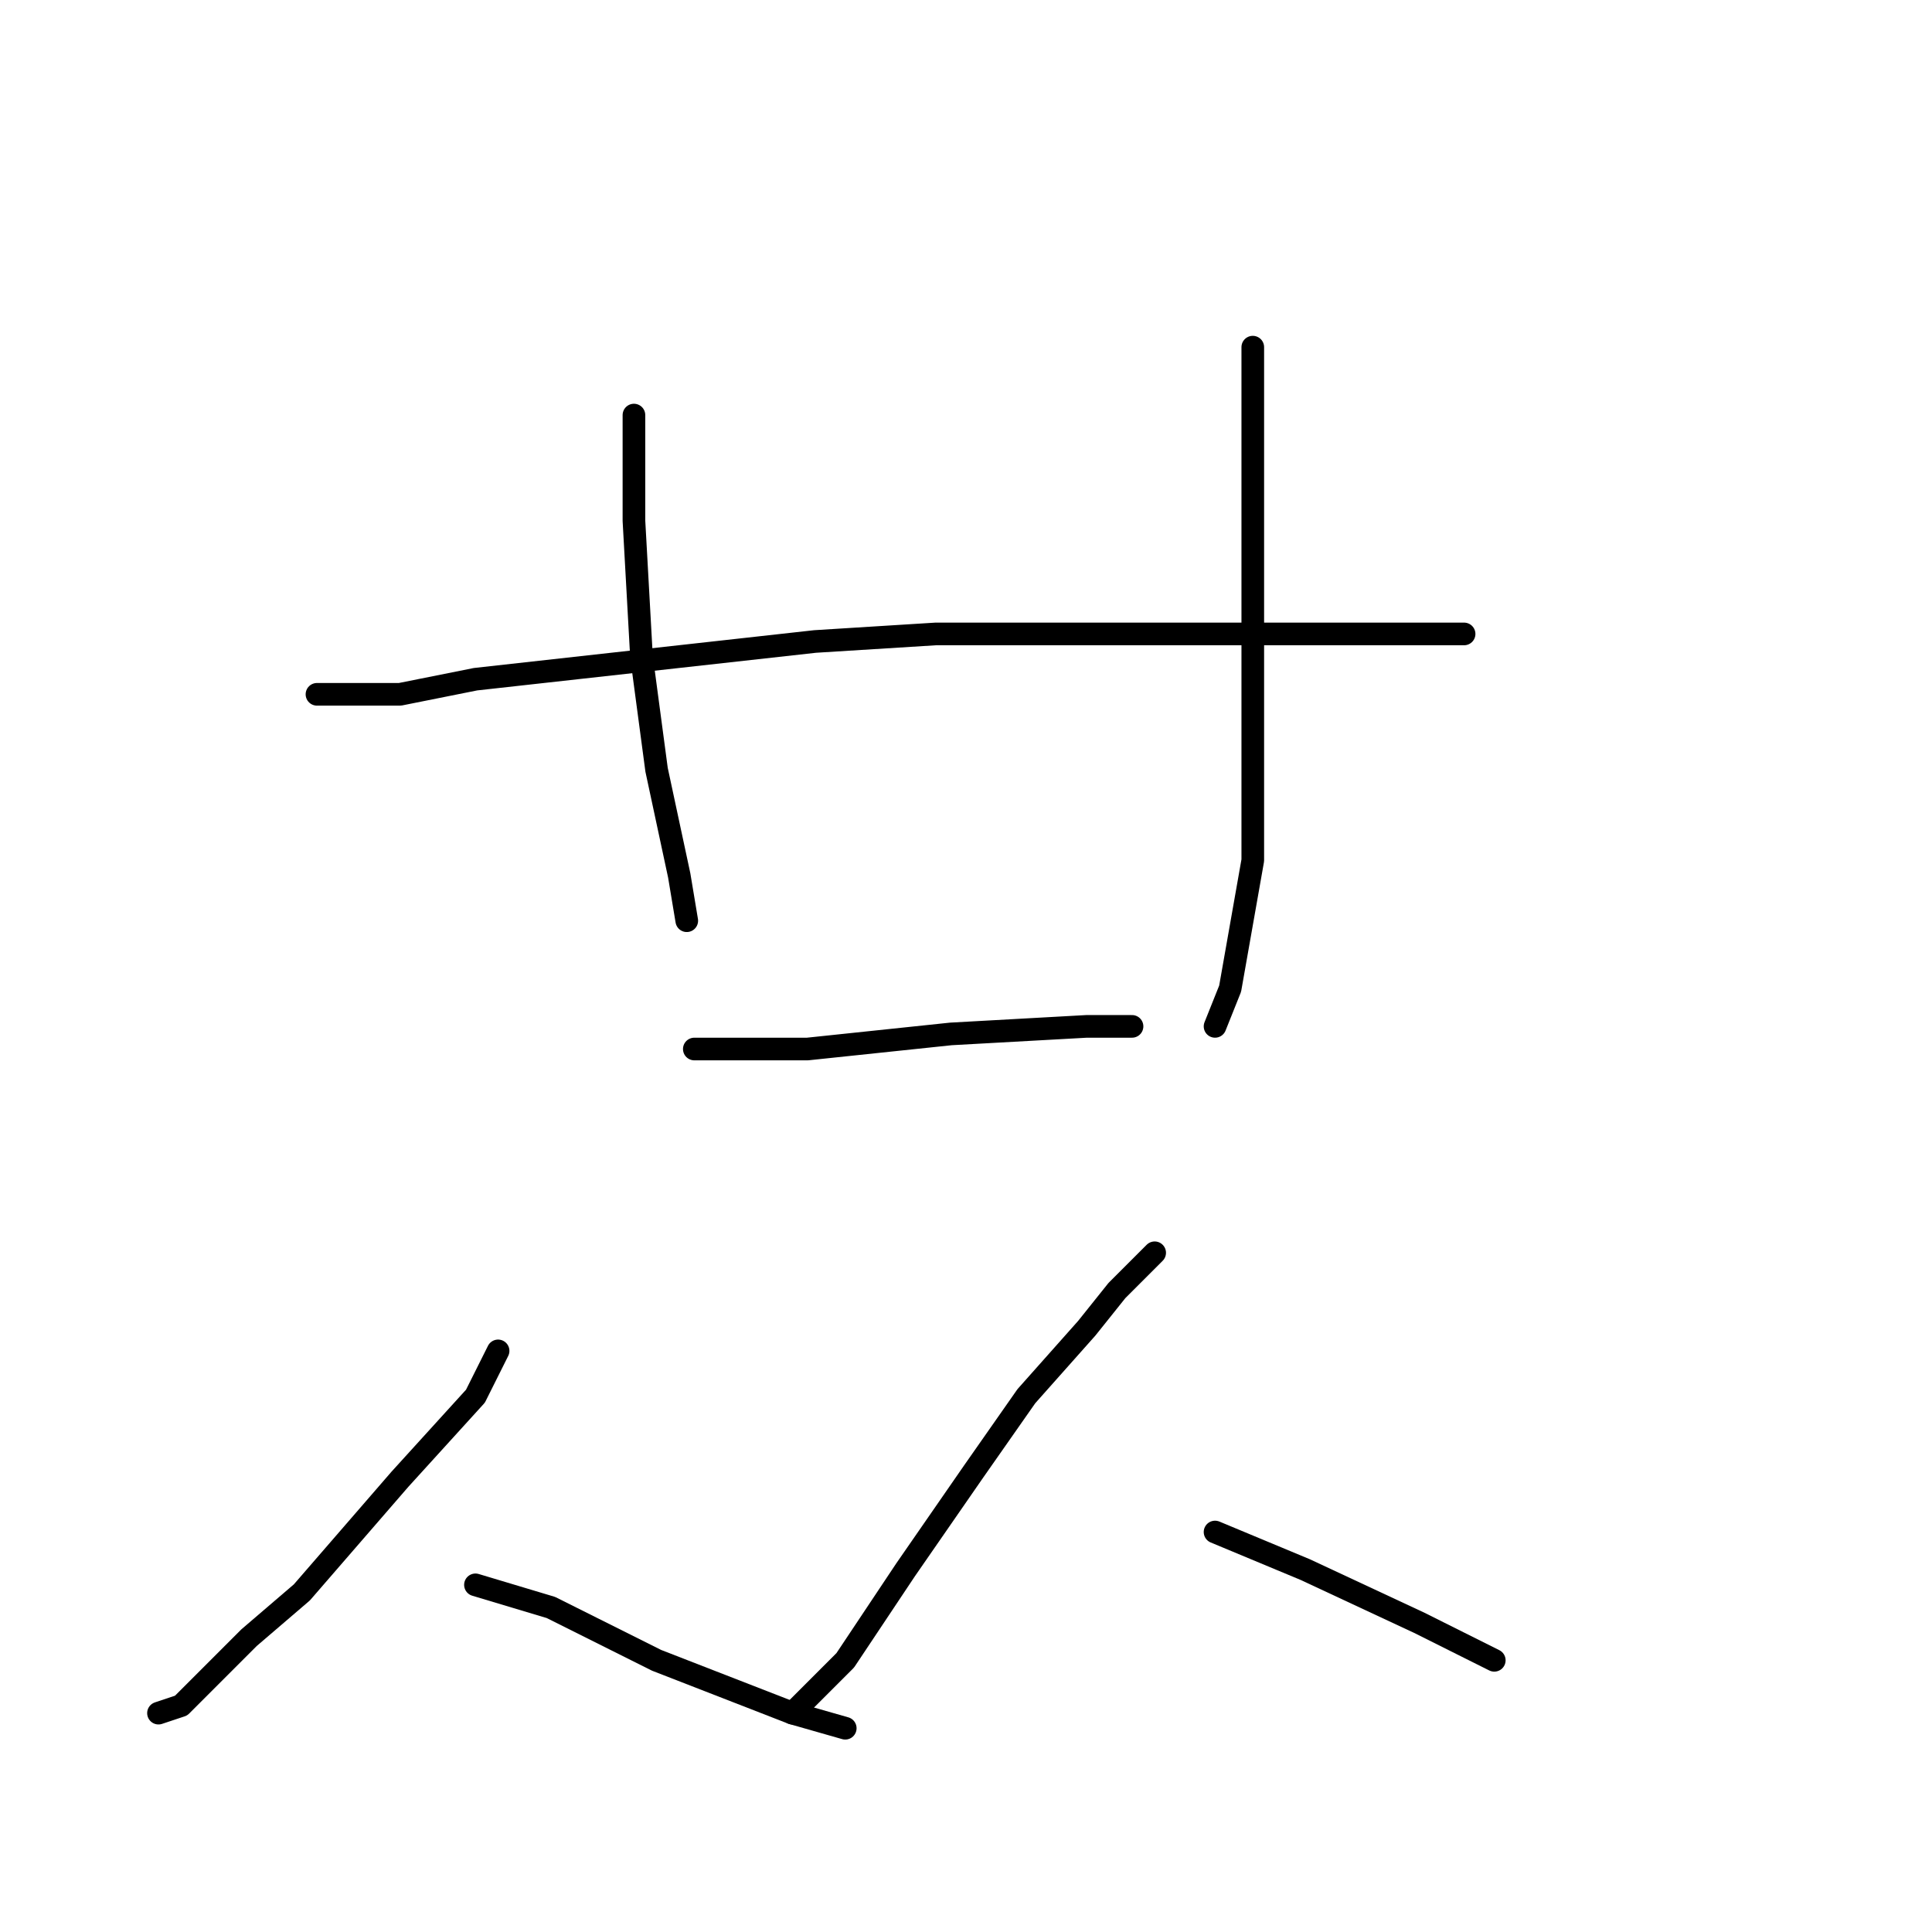<?xml version="1.0" standalone="no"?>
    <svg width="256" height="256" xmlns="http://www.w3.org/2000/svg" version="1.1">
    <polyline stroke="black" stroke-width="3" stroke-linecap="round" fill="transparent" stroke-linejoin="round" points="84 55 84 61 84 69 85 87 87 102 90 116 91 122 91 122 " />
        <polyline stroke="black" stroke-width="3" stroke-linecap="round" fill="transparent" stroke-linejoin="round" points="166 46 166 54 166 61 166 76 166 95 166 114 163 131 161 136 161 136 " />
        <polyline stroke="black" stroke-width="3" stroke-linecap="round" fill="transparent" stroke-linejoin="round" points="42 92 53 92 63 90 108 85 124 84 136 84 165 84 184 84 194 84 194 84 " />
        <polyline stroke="black" stroke-width="3" stroke-linecap="round" fill="transparent" stroke-linejoin="round" points="92 139 107 139 126 137 144 136 150 136 150 136 " />
        <polyline stroke="black" stroke-width="3" stroke-linecap="round" fill="transparent" stroke-linejoin="round" points="66 179 63 185 53 196 40 211 33 217 24 226 21 227 21 227 " />
        <polyline stroke="black" stroke-width="3" stroke-linecap="round" fill="transparent" stroke-linejoin="round" points="63 210 73 213 87 220 105 227 112 229 112 229 " />
        <polyline stroke="black" stroke-width="3" stroke-linecap="round" fill="transparent" stroke-linejoin="round" points="153 166 148 171 144 176 136 185 129 195 120 208 112 220 105 227 105 227 " />
        <polyline stroke="black" stroke-width="3" stroke-linecap="round" fill="transparent" stroke-linejoin="round" points="161 203 173 208 188 215 198 220 198 220 " />
        </svg>